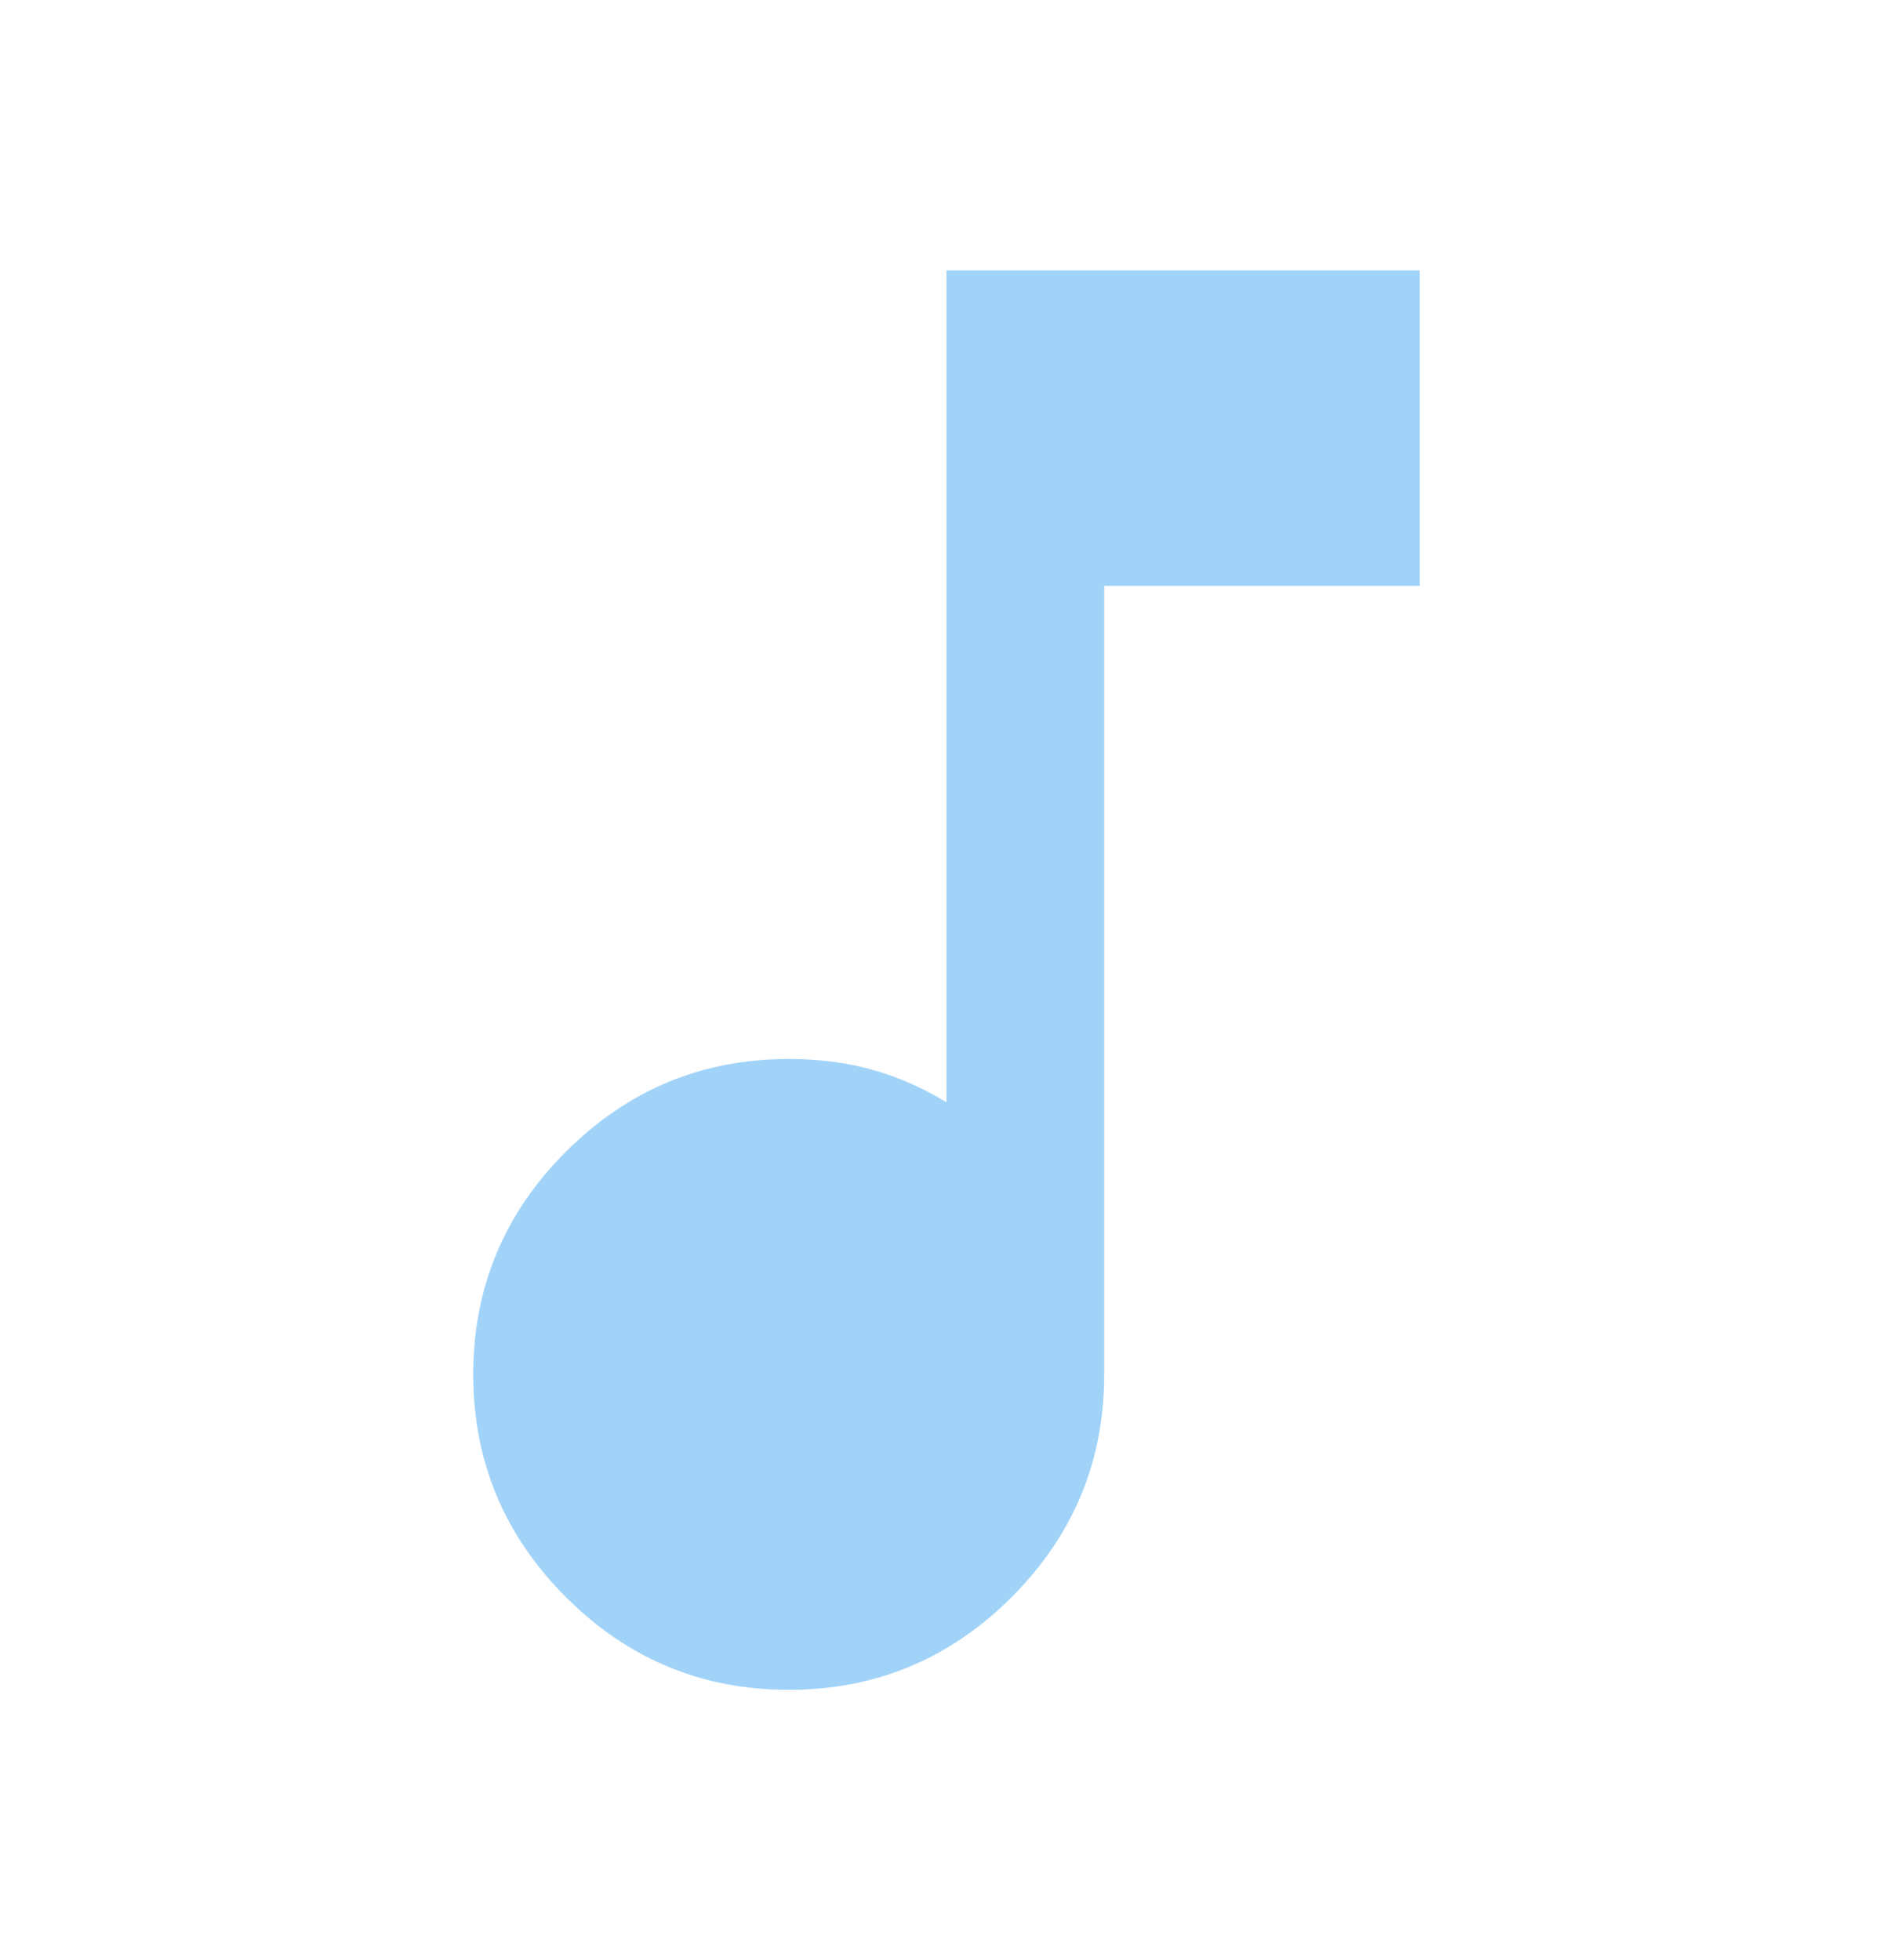 <svg width="28" height="29" viewBox="0 0 28 29" fill="none" xmlns="http://www.w3.org/2000/svg">
<path d="M11.667 25C10.383 25 9.285 24.543 8.371 23.629C7.457 22.715 7 21.617 7 20.333C7 19.05 7.457 17.951 8.371 17.038C9.285 16.124 10.383 15.667 11.667 15.667C12.114 15.667 12.527 15.72 12.906 15.827C13.285 15.934 13.65 16.094 14 16.308V4H21V8.667H16.333V20.333C16.333 21.617 15.876 22.715 14.963 23.629C14.049 24.543 12.95 25 11.667 25Z" fill="#A1D3F9"/>
</svg>
